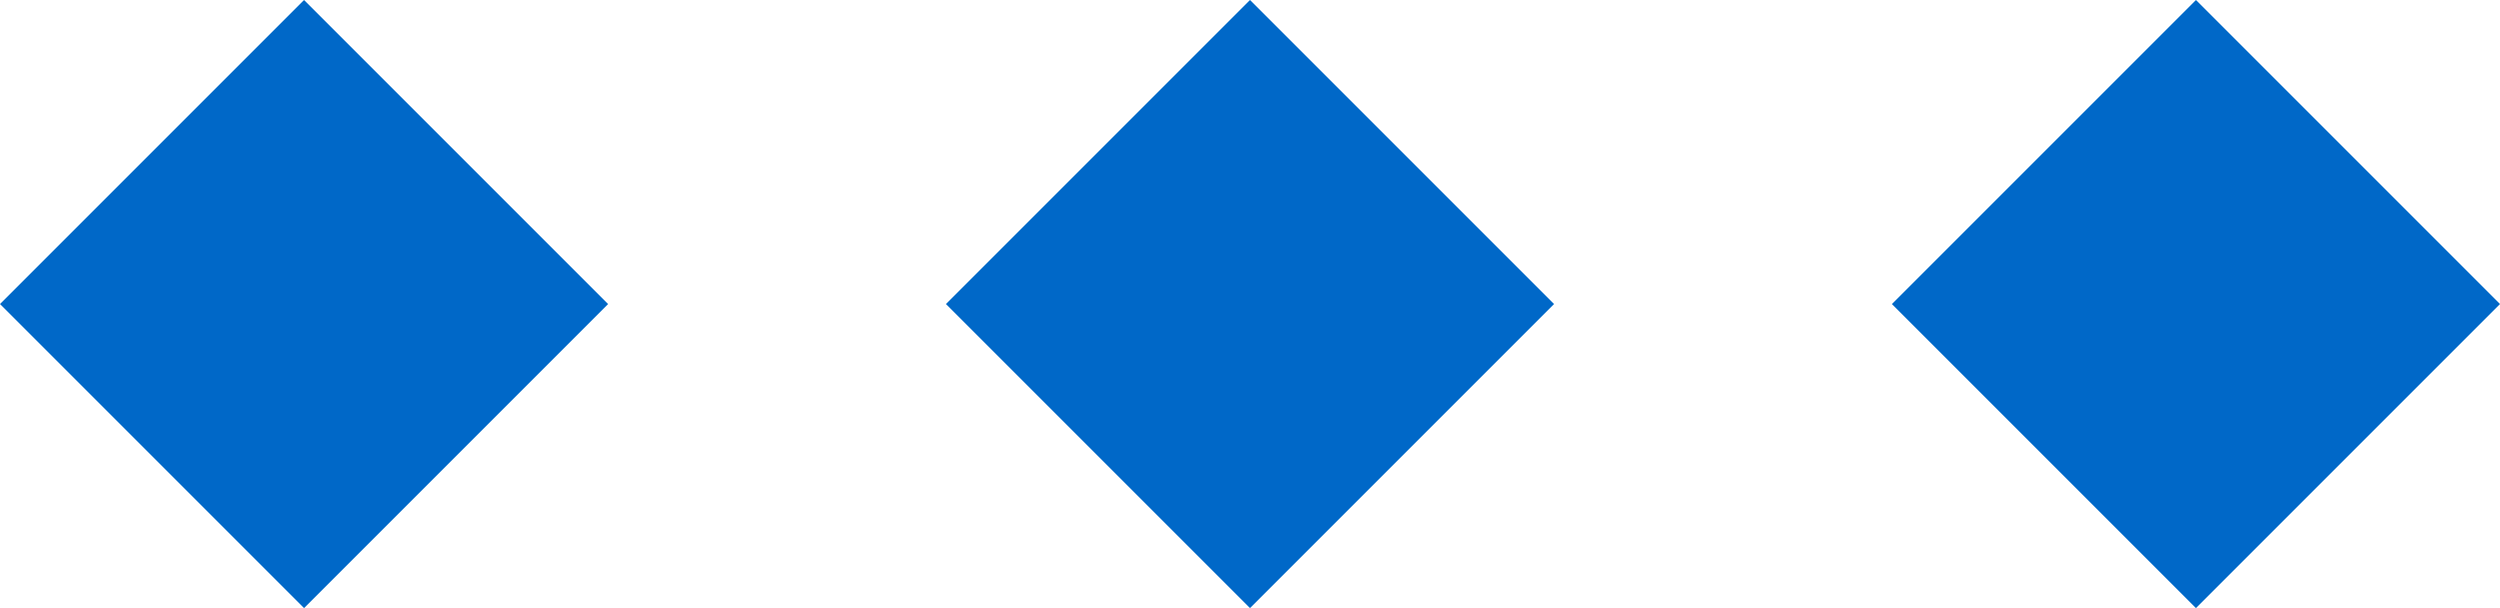 <svg xmlns="http://www.w3.org/2000/svg" width="37px" height="9px" viewBox="0 0 37 9">
    <defs/>
    <g fill="#0068c8" fill-rule="evenodd">
        <rect width="6.364" height="6.364" x="1.318" y="1.318" transform="rotate(45 4.5 4.5)">
            <animate attributeName="opacity" attributeType="CSS" begin="0s" dur="1.2s" repeatCount="indefinite" values="0;0;0.25;0.5;1;1;0.5;0.25;0;0;"/>
        </rect>
        <rect width="6.364" height="6.364" x="15.318" y="1.318" transform="rotate(45 18.5 4.5)">
            <animate attributeName="opacity" attributeType="CSS" begin="0.15s" dur="1.2s" repeatCount="indefinite" values="0;0;0.25;0.5;1;1;0.5;0.25;0;0;"/>
        </rect>
        <rect width="6.364" height="6.364" x="29.318" y="1.318" transform="rotate(45 32.5 4.5)">
            <animate attributeName="opacity" attributeType="CSS" begin="0.3s" dur="1.2s" repeatCount="indefinite" values="0;0;0.25;0.5;1;1;0.5;0.25;0;0;"/>
        </rect>
    </g>
</svg>
